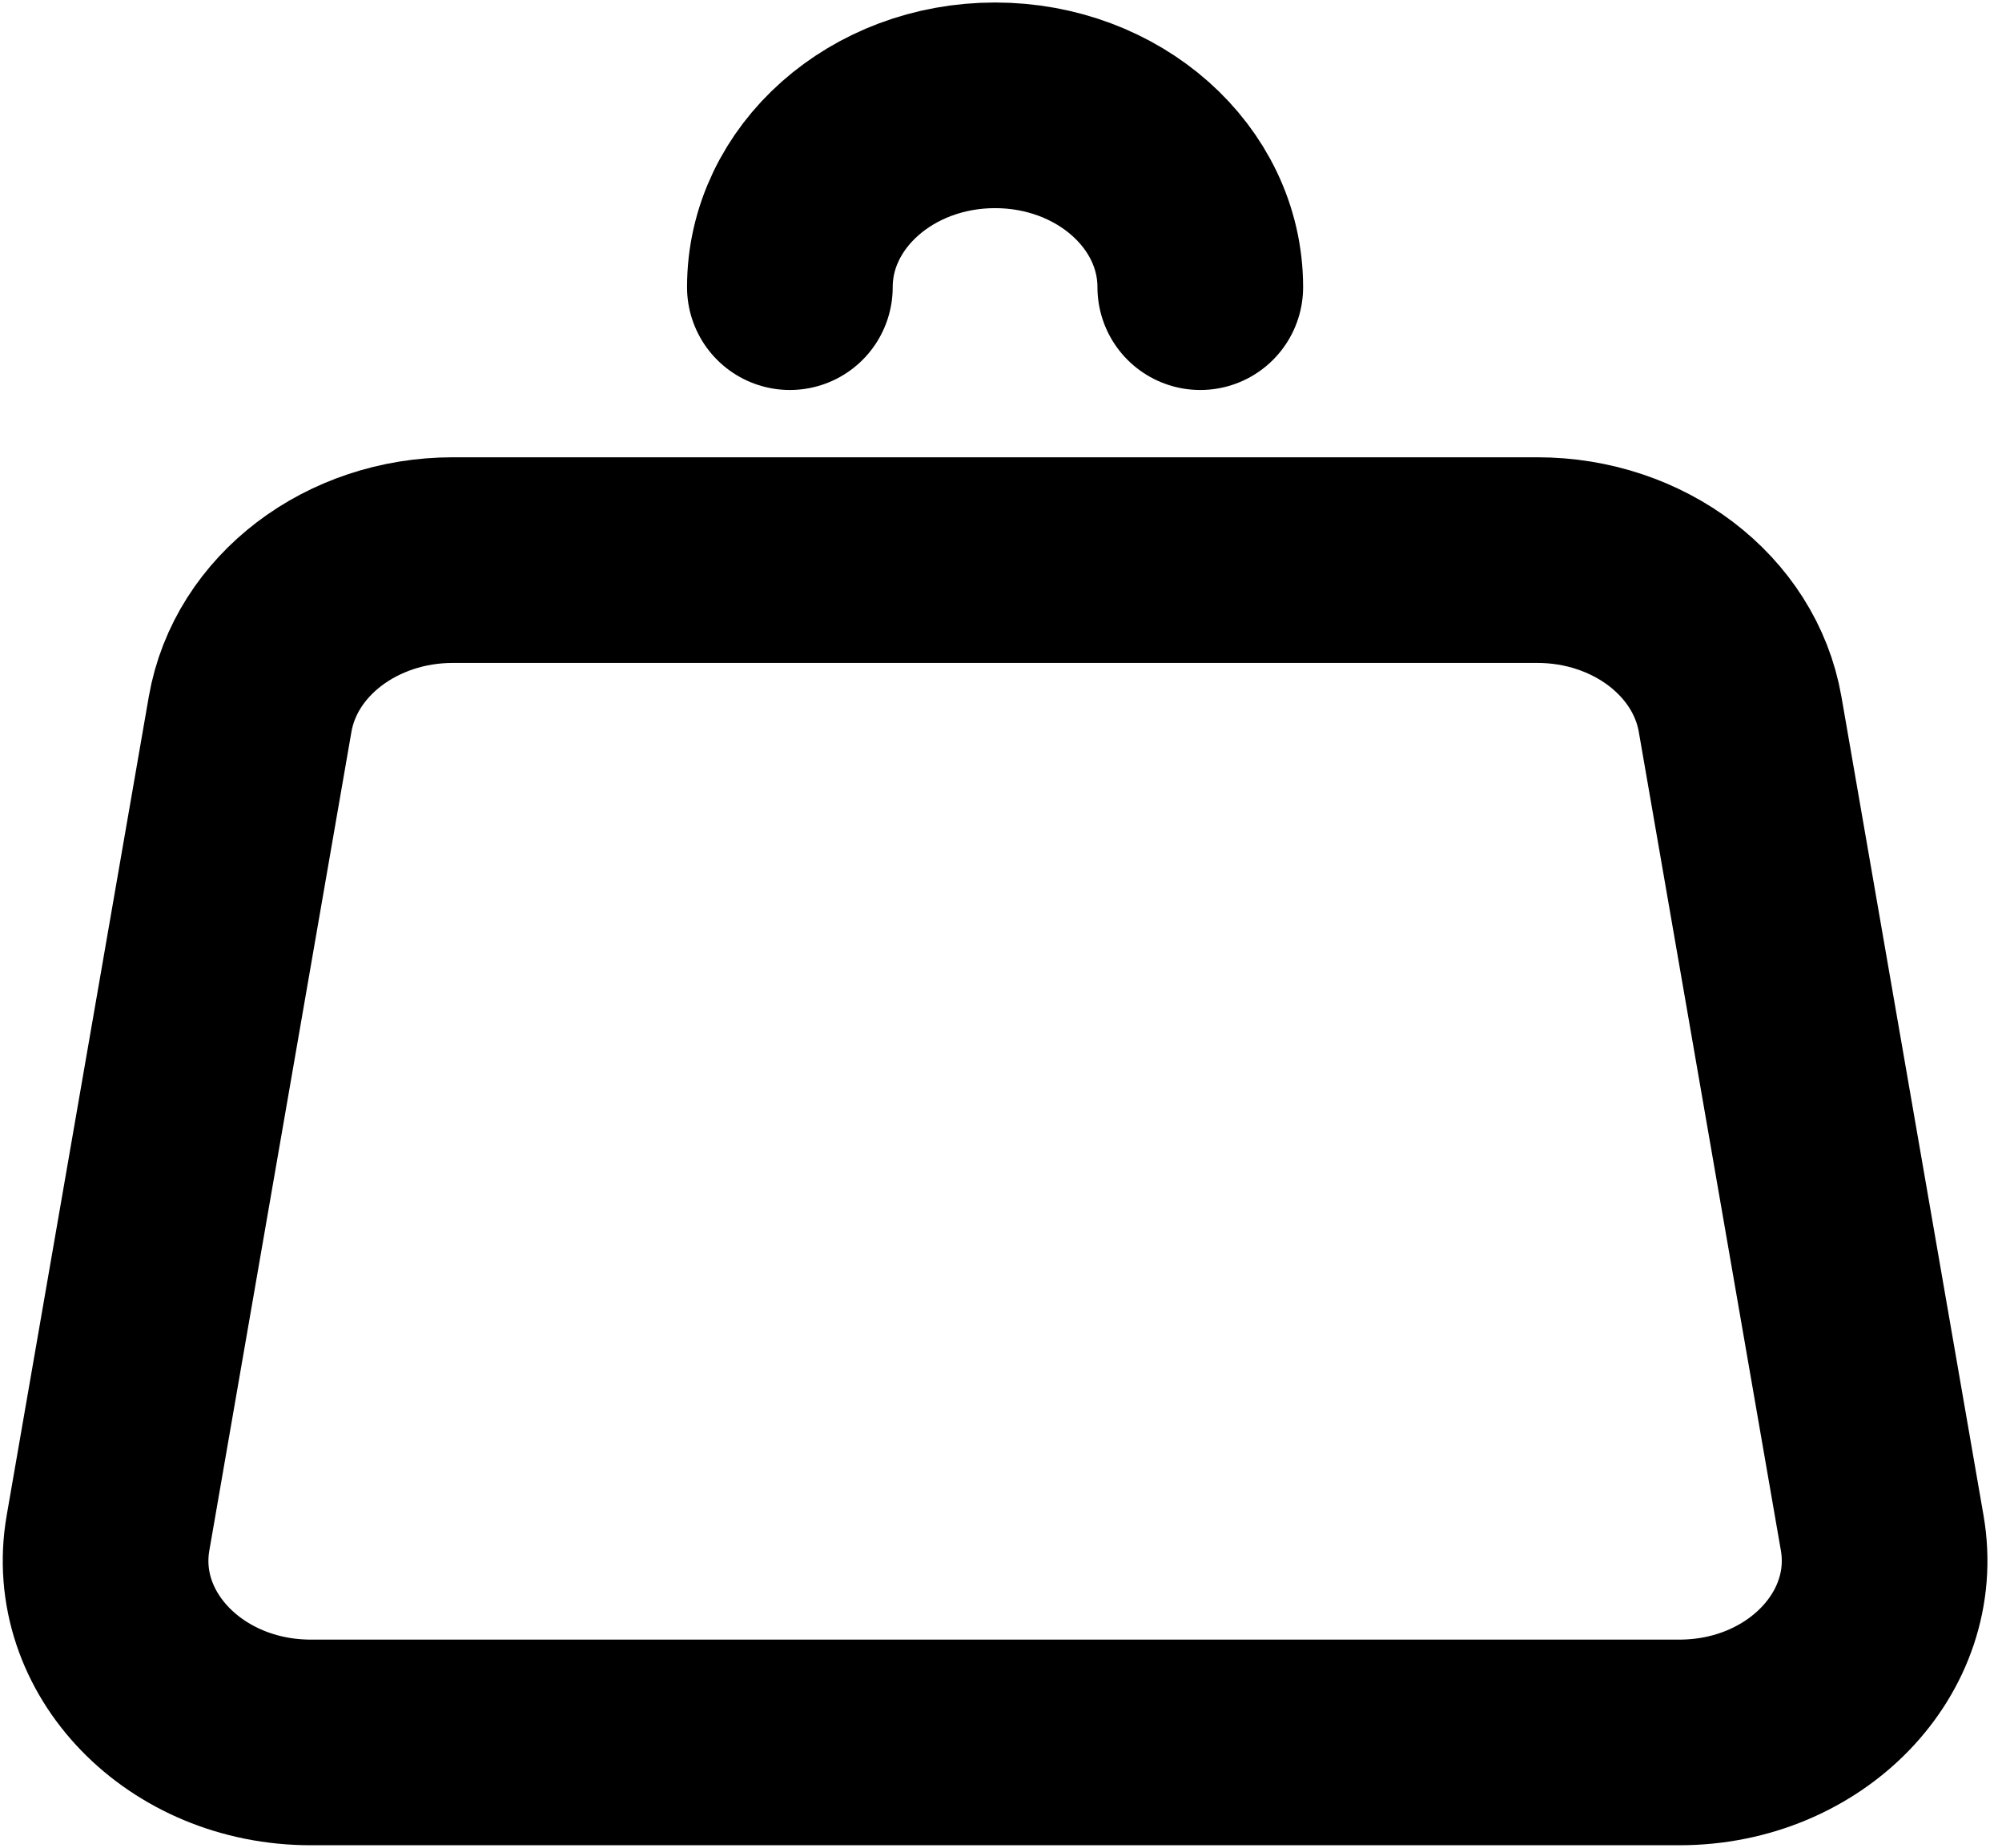 <svg width="26" height="24" viewBox="0 0 26 24" fill="none" xmlns="http://www.w3.org/2000/svg">
<path d="M22.599 9.278L24.444 19.91C24.692 21.341 23.443 22.632 21.81 22.632H4.037C2.403 22.632 1.154 21.341 1.403 19.91L3.248 9.278C3.448 8.125 4.566 7.275 5.882 7.275H19.965C21.28 7.275 22.399 8.125 22.599 9.278Z" stroke="black" stroke-width="2.671" stroke-linecap="round" stroke-linejoin="round"/>
<path d="M15.588 3.73C15.588 2.426 14.395 1.368 12.923 1.368C11.451 1.368 10.258 2.426 10.258 3.73" stroke="black" stroke-width="2.671" stroke-linecap="round" stroke-linejoin="round"/>
</svg>
